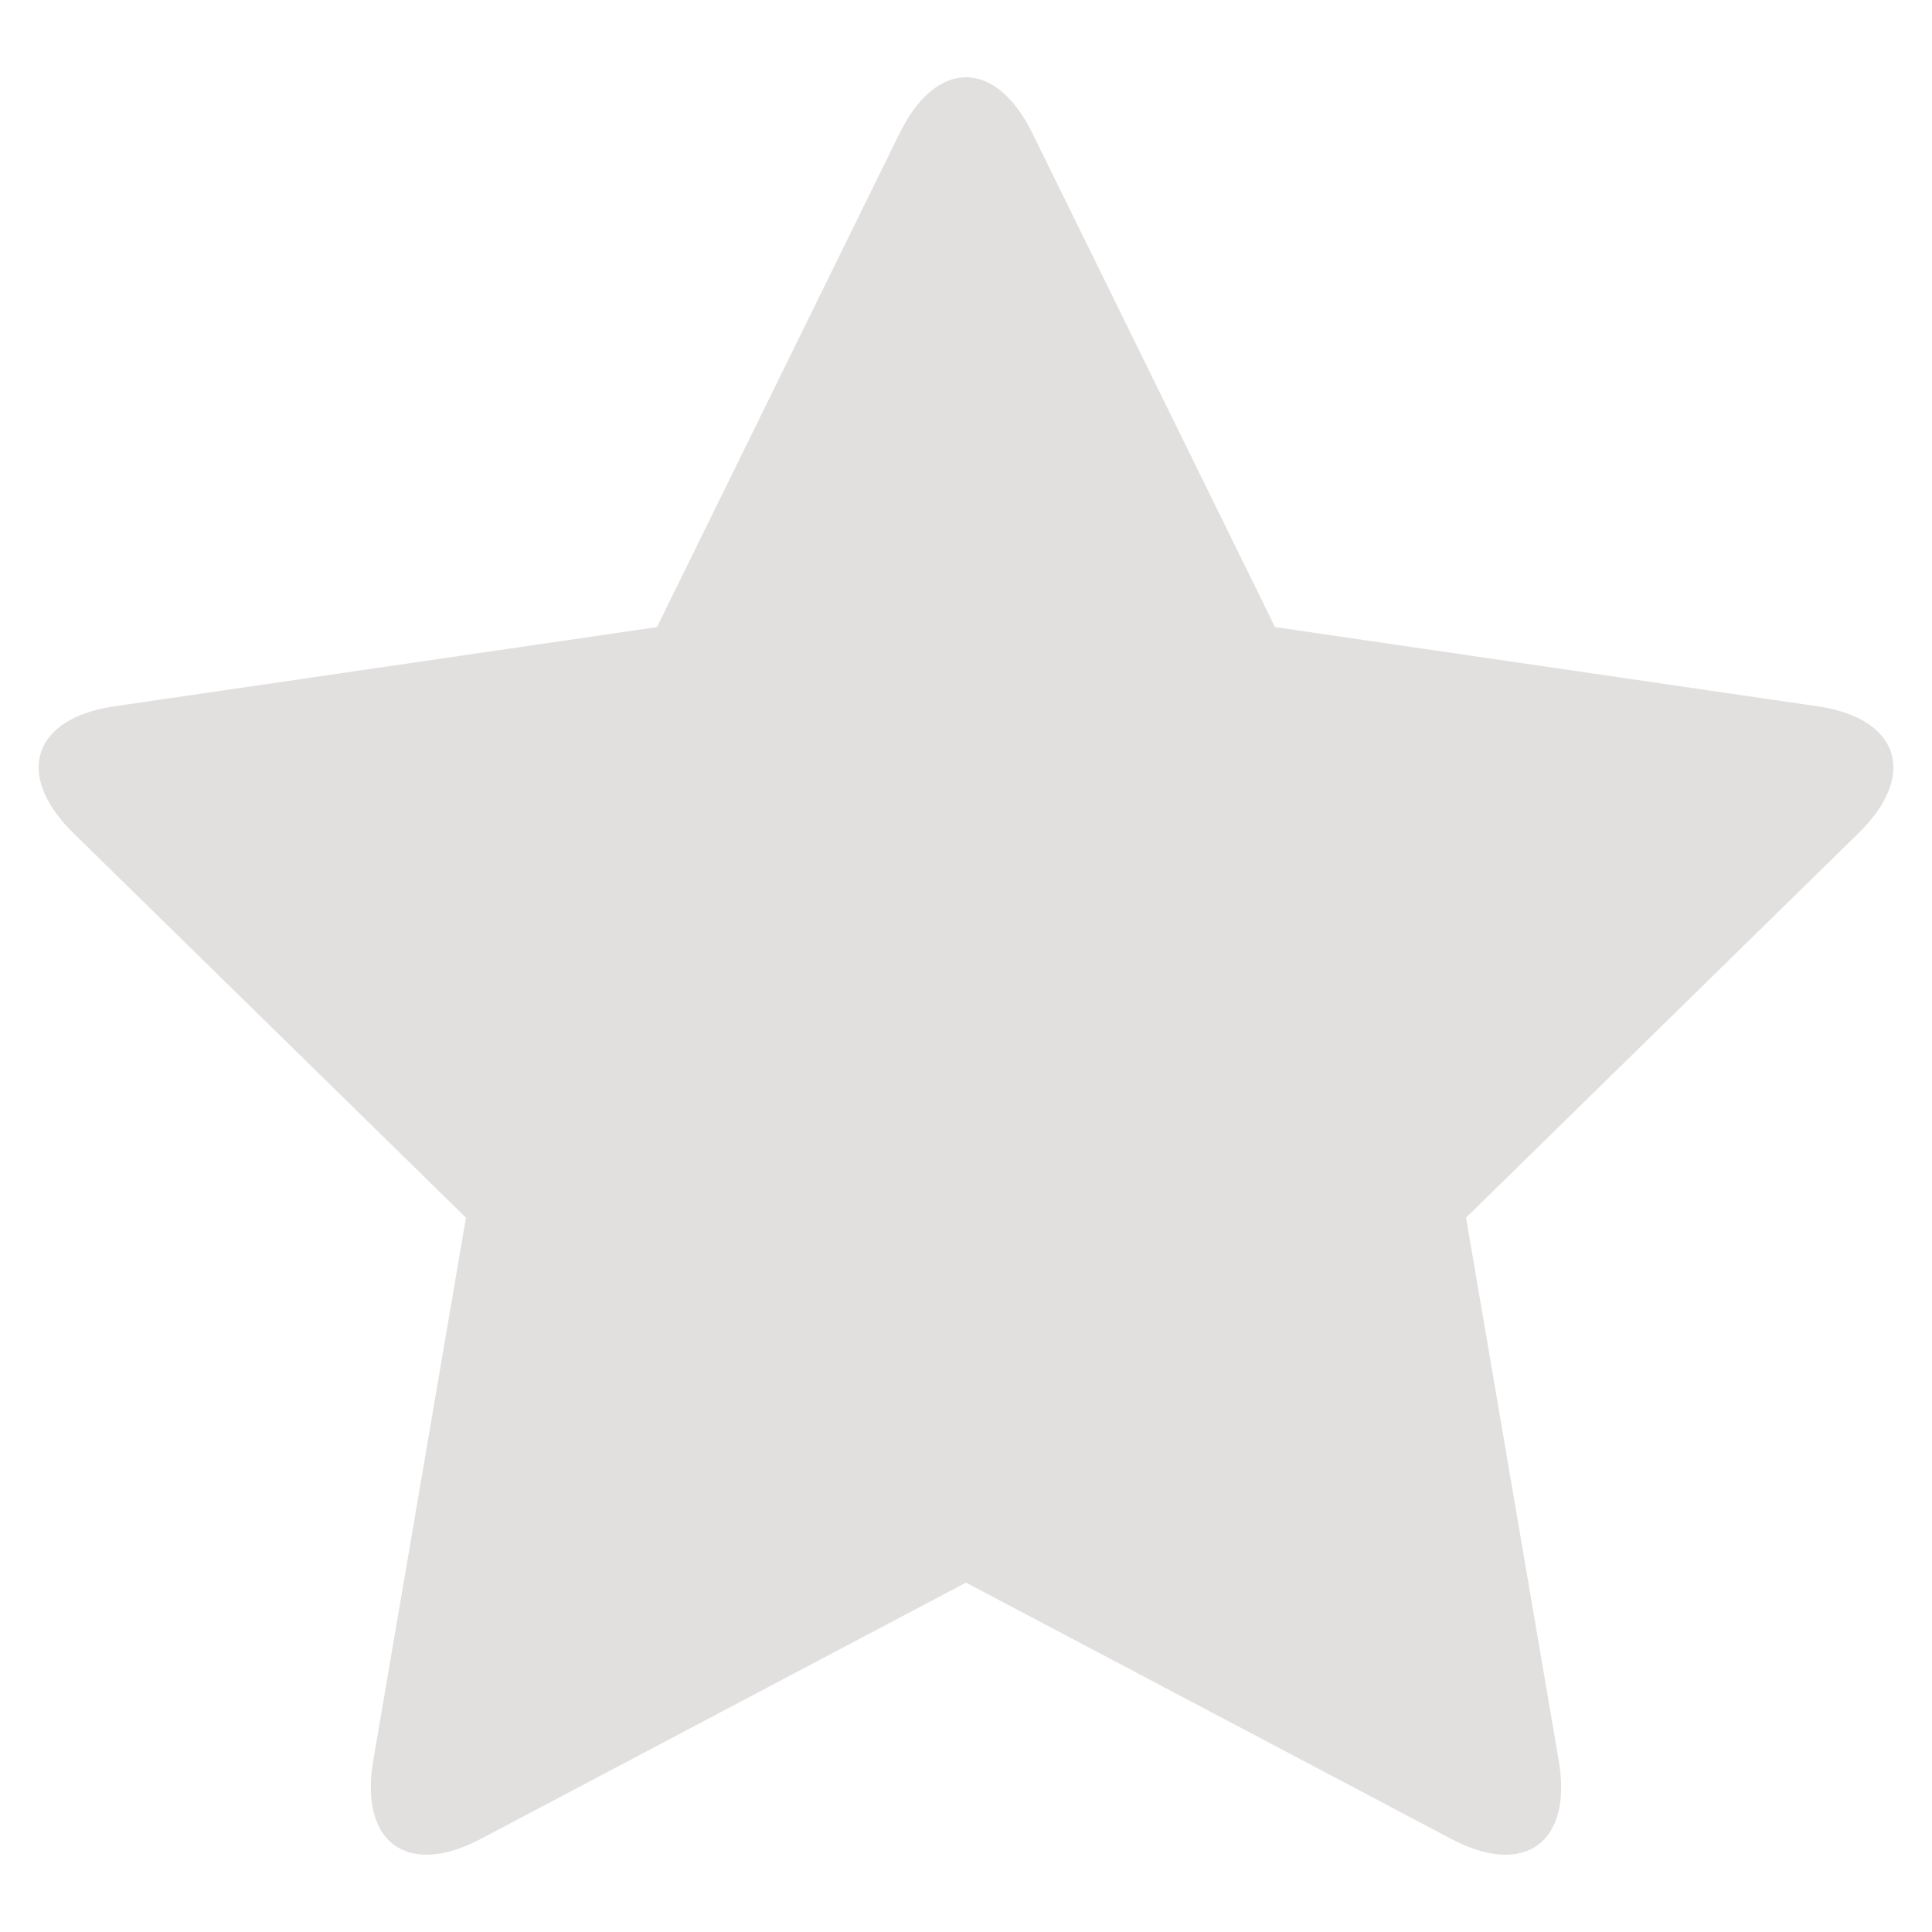 <?xml version="1.0" encoding="UTF-8"?>
<svg width="50px" height="50px" viewBox="0 0 50 50" version="1.1" xmlns="http://www.w3.org/2000/svg" xmlns:xlink="http://www.w3.org/1999/xlink">
    <title>star unfilled</title>
    <g id="star-unfilled" stroke="none" stroke-width="1" fill="none" fill-rule="evenodd">
        <path d="M48.099,21.562 L37.941,31.513 L40.34,45.563 C40.703,47.686 39.458,48.595 37.56,47.592 L25,40.958 L12.44,47.592 C10.542,48.594 9.297,47.686 9.66,45.563 L12.059,31.513 L1.901,21.562 C0.365,20.058 0.841,18.588 2.962,18.279 L17.002,16.229 L23.282,3.448 C24.231,1.517 25.77,1.517 26.718,3.448 L32.998,16.229 L47.038,18.279 C49.159,18.588 49.635,20.058 48.099,21.562 Z" id="Path" fill="#E2DFDF" fill-rule="nonzero"></path>
    </g>
</svg>